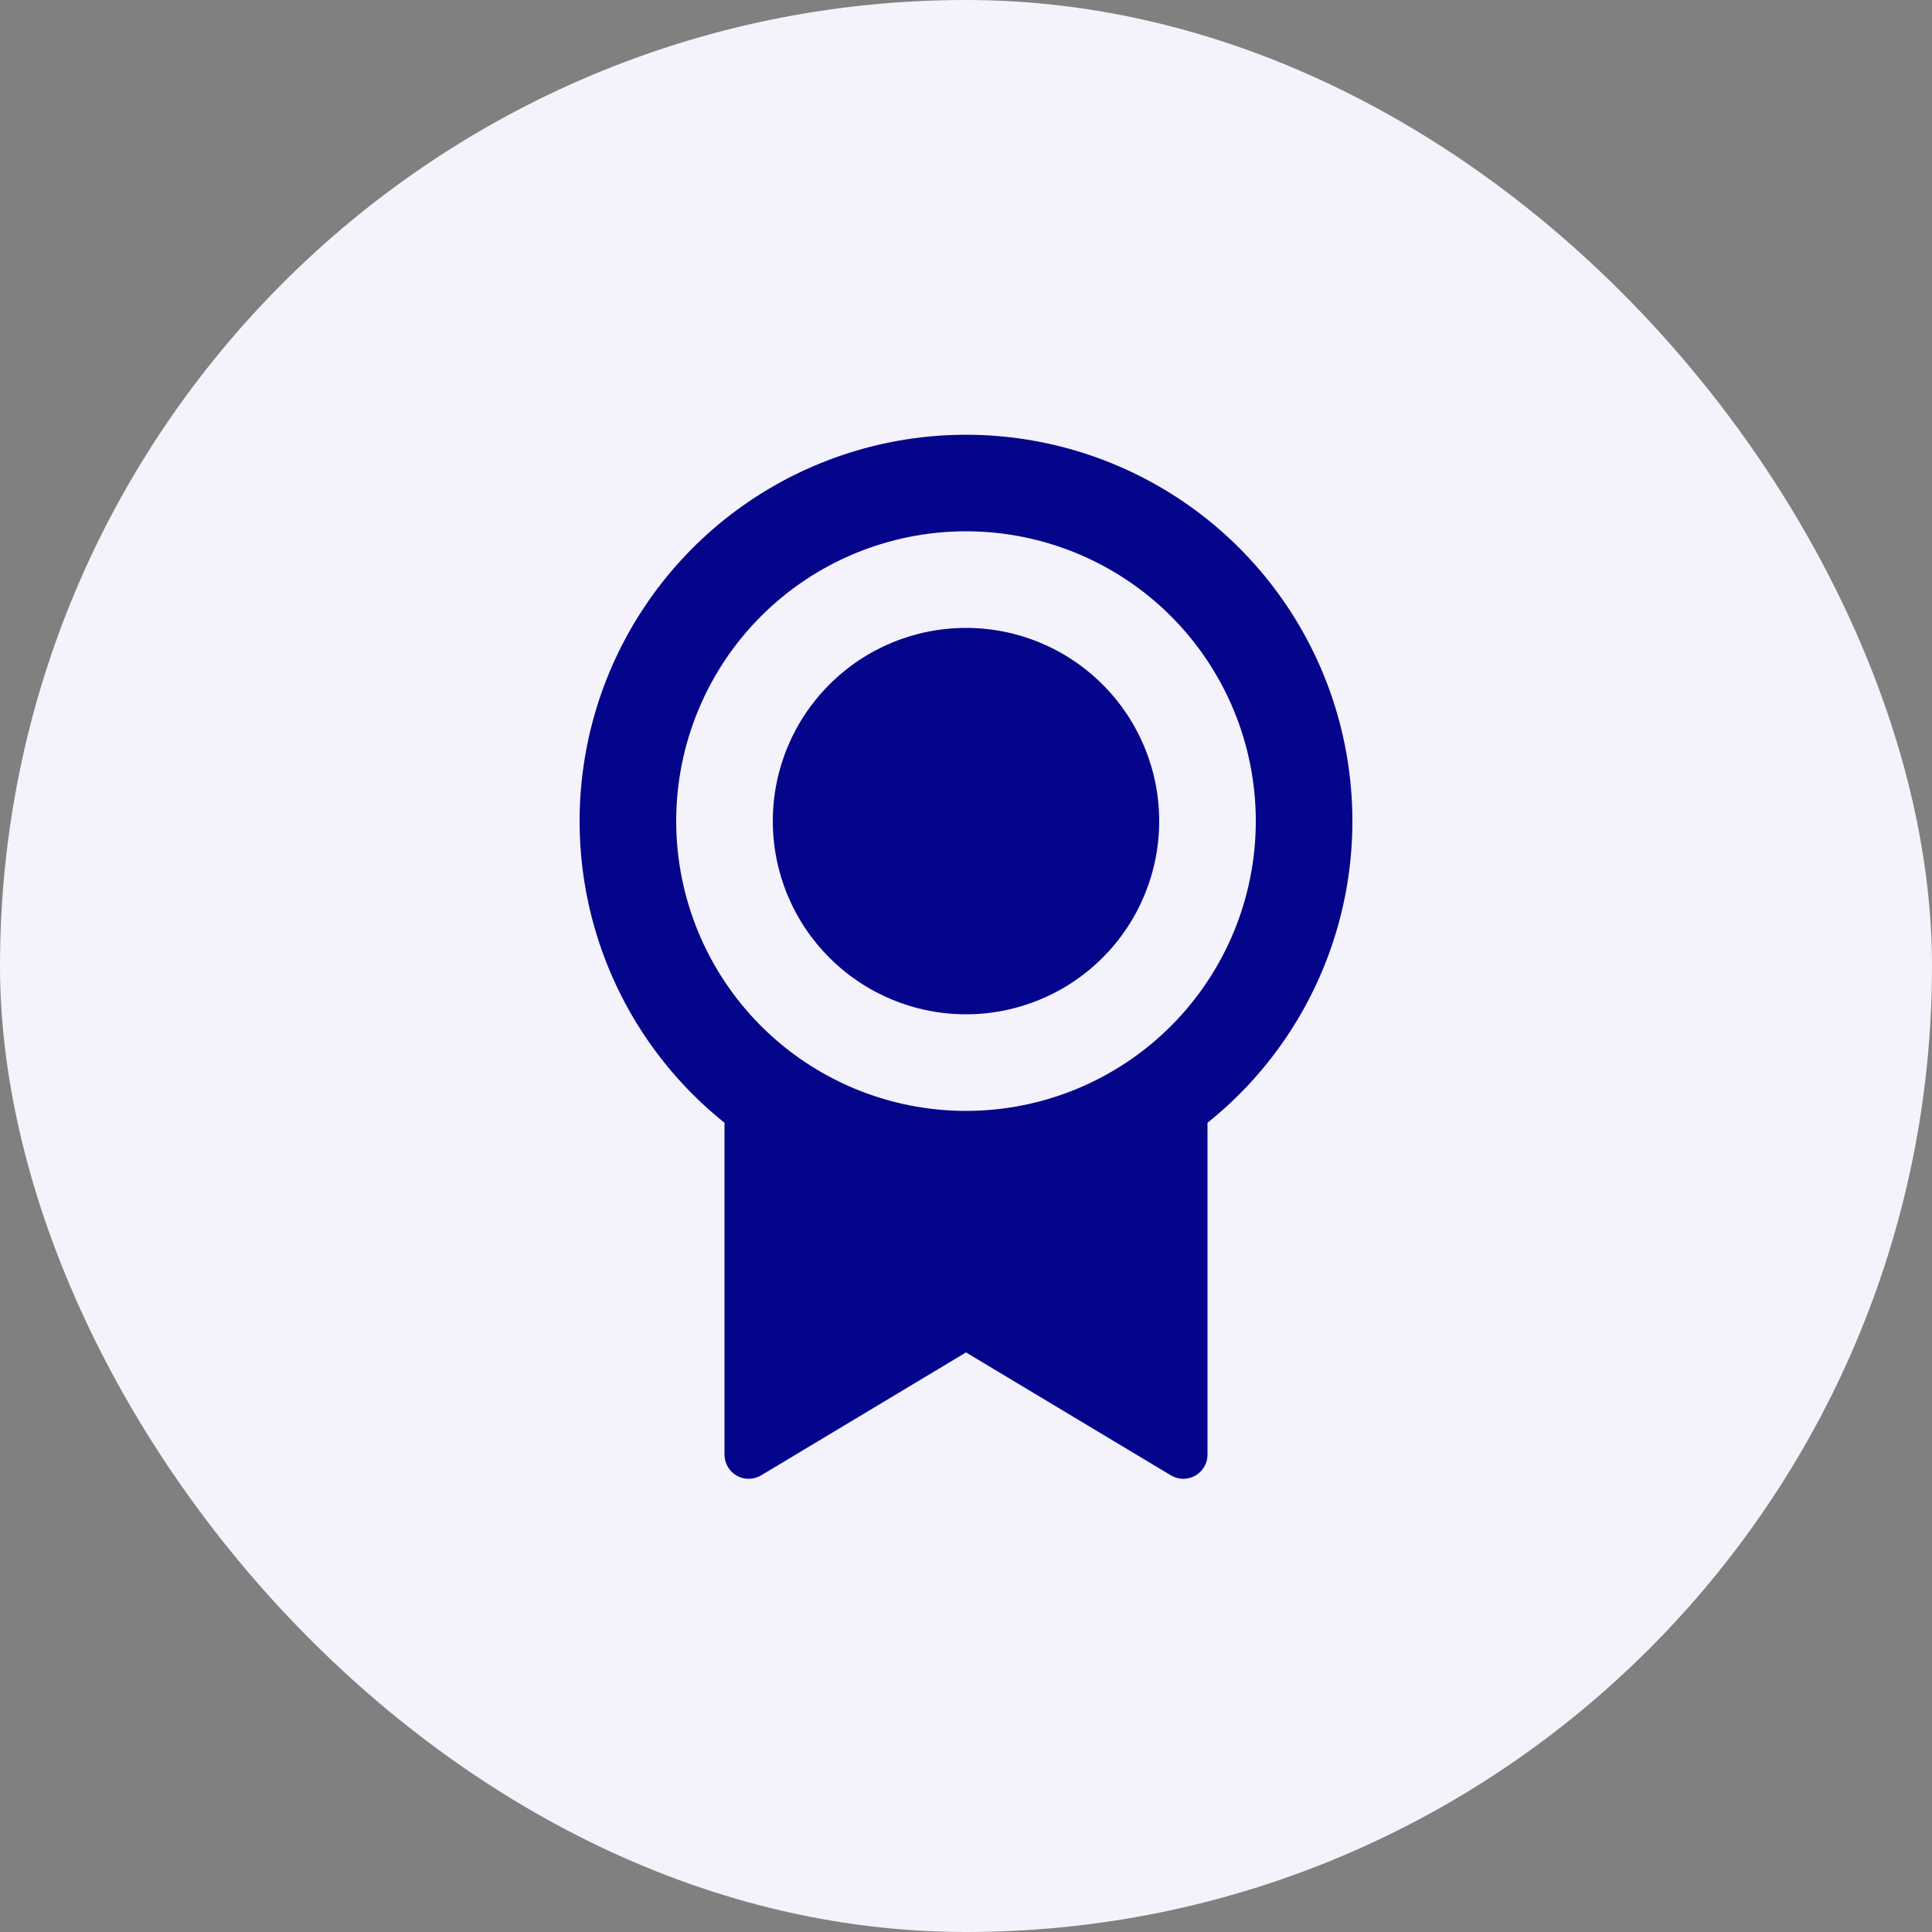 <svg width="40" height="40" viewBox="0 0 40 40" fill="none" xmlns="http://www.w3.org/2000/svg">
<rect x="0" y="0" width="40" height="40" fill="#808080" stroke="none"/>
<rect width="40" height="40" rx="20" fill="#F4F2FA"/>
<g clip-path="url(#clip0_5202_28710)">
<path d="M25 23.245V30.117C25 30.206 24.977 30.292 24.932 30.369C24.887 30.445 24.823 30.509 24.747 30.552C24.67 30.596 24.582 30.618 24.494 30.617C24.405 30.616 24.319 30.591 24.243 30.546L20 28L15.757 30.546C15.681 30.591 15.594 30.616 15.506 30.617C15.417 30.618 15.33 30.596 15.253 30.552C15.176 30.508 15.112 30.445 15.068 30.368C15.023 30.292 15 30.204 15 30.116V23.246C13.706 22.21 12.766 20.798 12.309 19.204C11.853 17.611 11.903 15.915 12.451 14.351C13 12.788 14.022 11.433 15.374 10.474C16.726 9.516 18.343 9.001 20 9.001C21.657 9.001 23.274 9.516 24.626 10.474C25.978 11.433 27 12.788 27.549 14.351C28.097 15.915 28.147 17.611 27.691 19.204C27.234 20.798 26.294 22.21 25 23.246V23.245ZM20 23C21.591 23 23.117 22.368 24.243 21.243C25.368 20.117 26 18.591 26 17C26 15.409 25.368 13.883 24.243 12.757C23.117 11.632 21.591 11 20 11C18.409 11 16.883 11.632 15.757 12.757C14.632 13.883 14 15.409 14 17C14 18.591 14.632 20.117 15.757 21.243C16.883 22.368 18.409 23 20 23ZM20 21C18.939 21 17.922 20.579 17.172 19.828C16.421 19.078 16 18.061 16 17C16 15.939 16.421 14.922 17.172 14.172C17.922 13.421 18.939 13 20 13C21.061 13 22.078 13.421 22.828 14.172C23.579 14.922 24 15.939 24 17C24 18.061 23.579 19.078 22.828 19.828C22.078 20.579 21.061 21 20 21Z" fill="#05058C"/>
</g>
<defs>
<clipPath id="clip0_5202_28710">
<rect width="24" height="24" fill="white" transform="translate(8 8)"/>
</clipPath>
</defs>
</svg>
